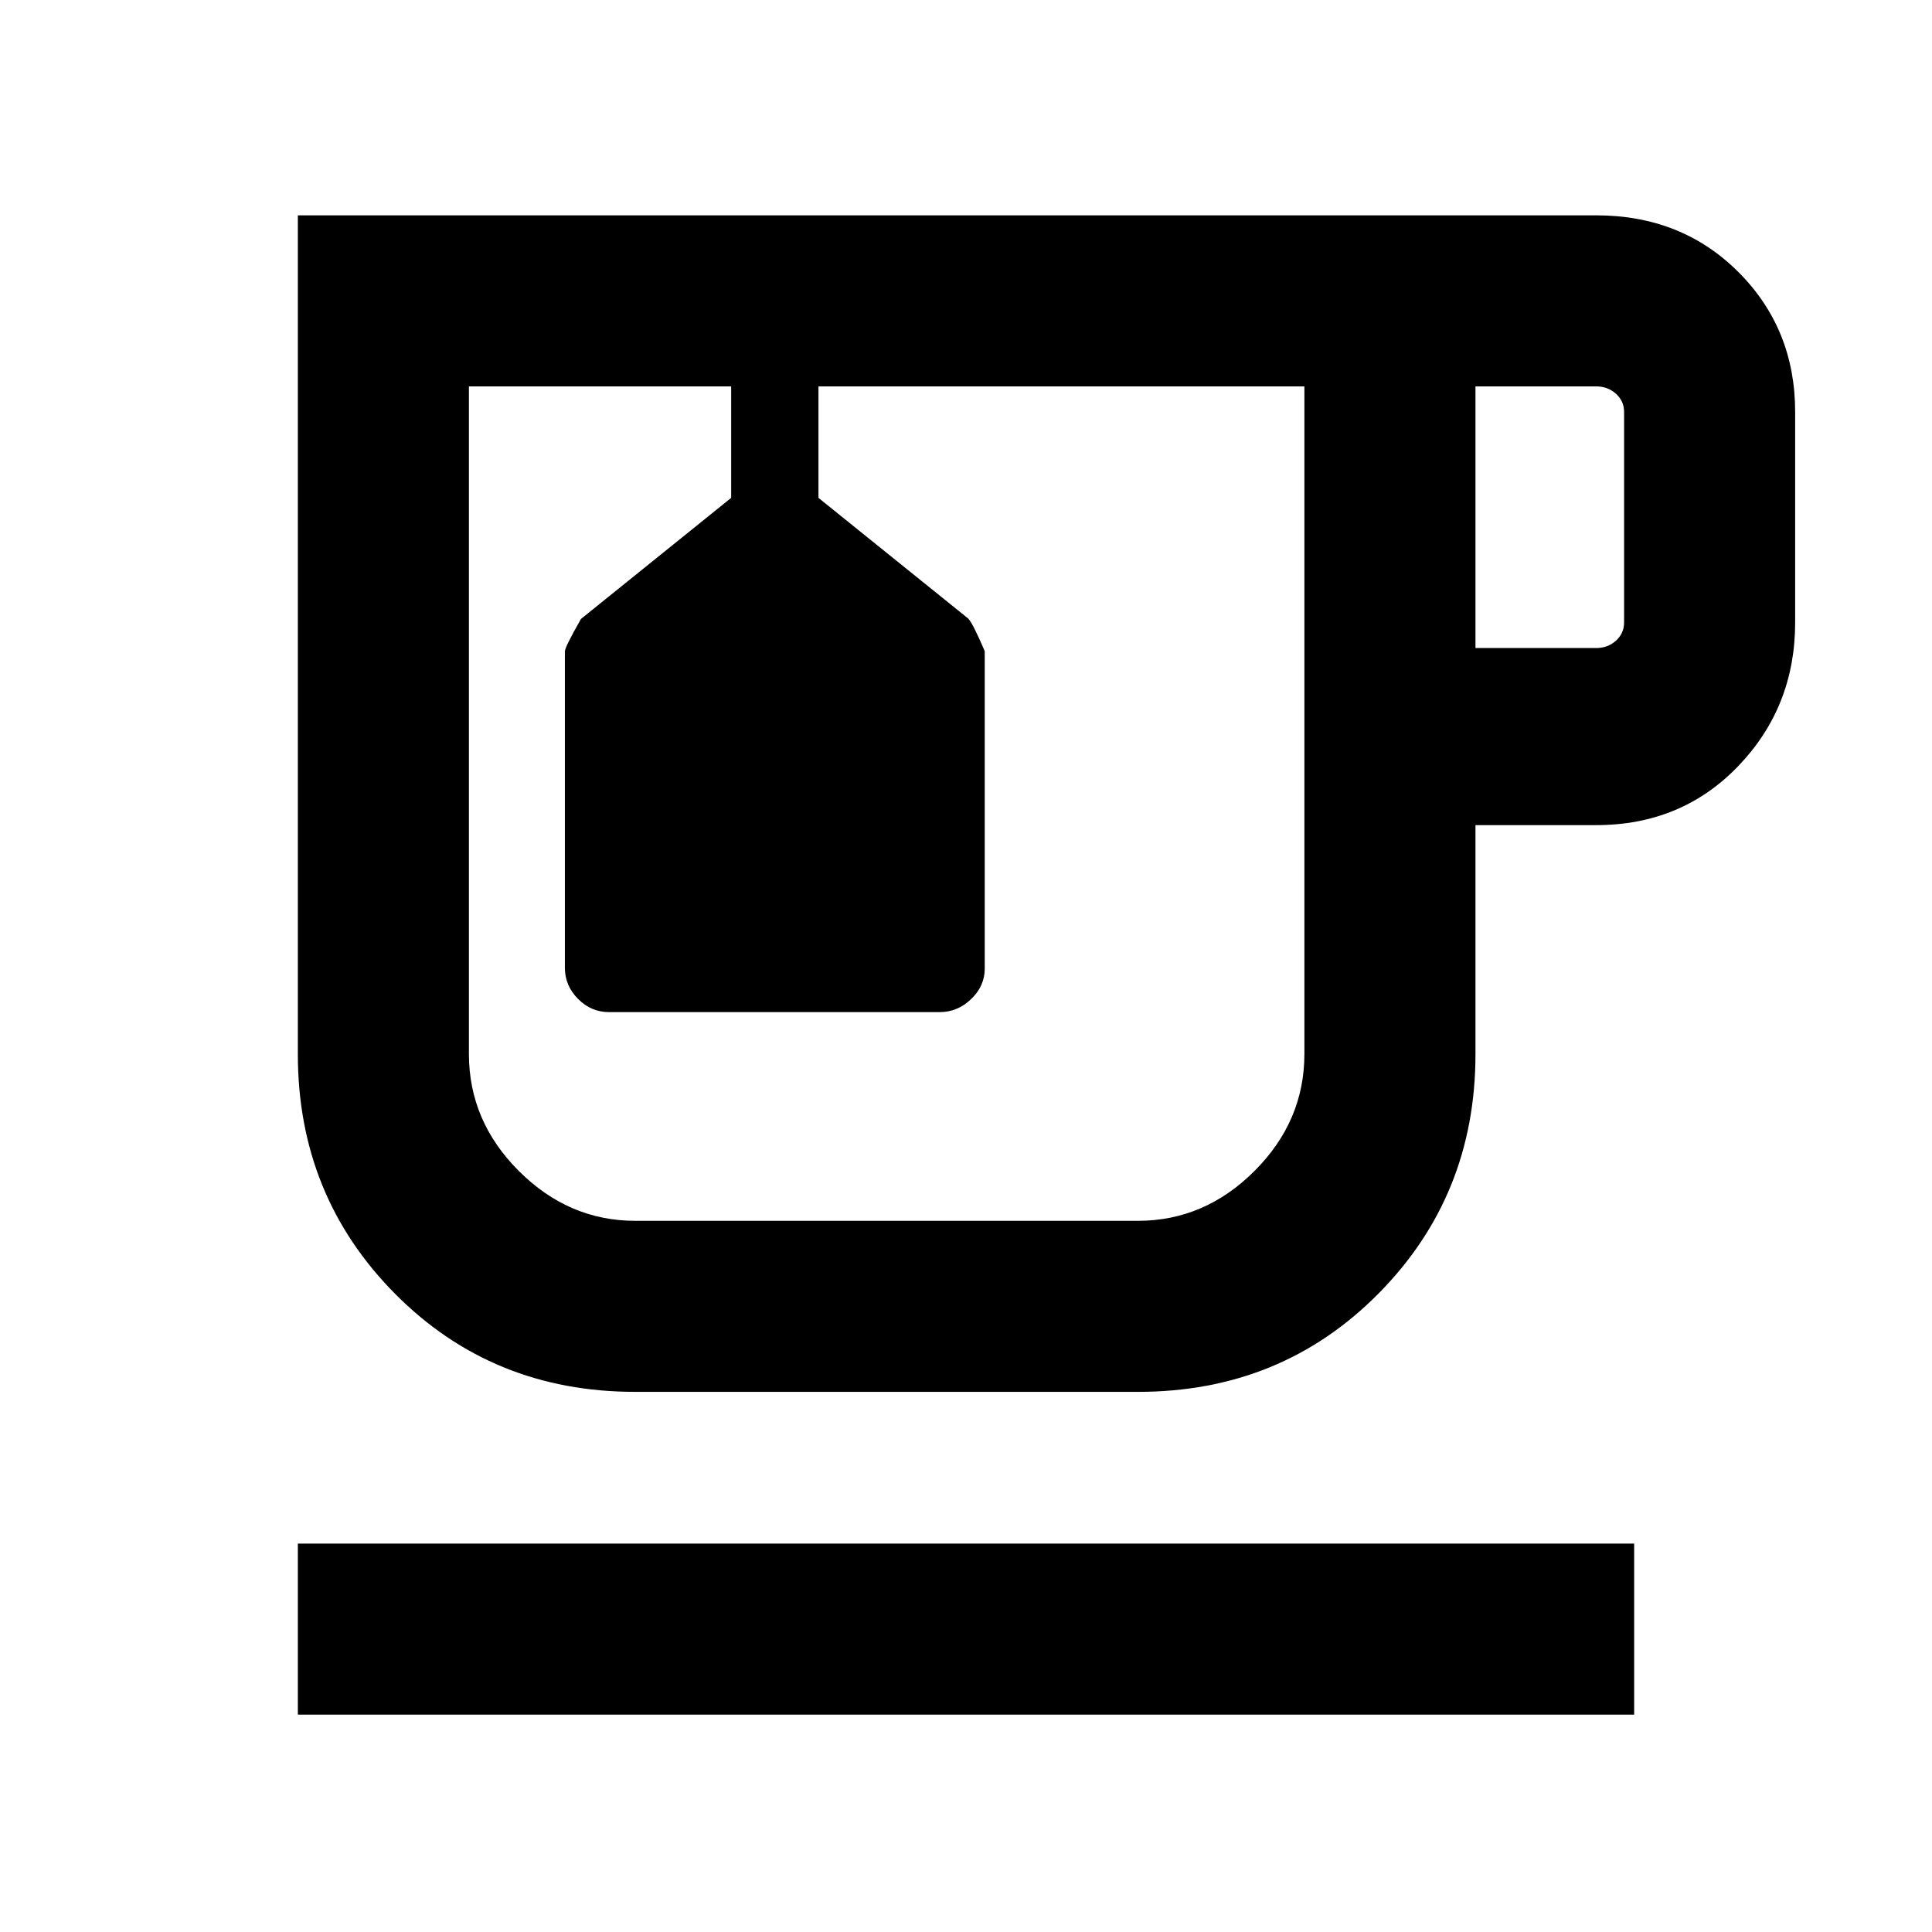 <svg xmlns="http://www.w3.org/2000/svg" height="24" viewBox="0 -960 960 960" width="24"><path d="M148-108v-85h664v85H148Zm167.69-160.39q-71.07 0-119.38-48.73T148-436.15V-853h645.15q42.46 0 70.66 28.19 28.19 28.2 28.19 69.5v104.62q0 41.85-28.19 71.27Q835.61-550 793.15-550h-60v113.85q0 70.3-48.3 119.03-48.31 48.73-119.39 48.73H315.69Zm0-499.61H648.15 233h82.69Zm417.46 130h60q5.77 0 9.81-3.65 4.04-3.66 4.04-9.04v-104.62q0-5.38-4.04-9.04-4.04-3.65-9.81-3.65h-60v130ZM565.46-353.38q33.11 0 57.9-24.78 24.79-24.77 24.79-58.15V-768H406.69v55.39l74.4 59.95q2.22 2.2 8.22 16.2v157.8q0 8.58-6.74 15.08-6.73 6.5-15.71 6.5H302.67q-8.98 0-15.48-6.6t-6.5-15.4v-157.24q0-2.14 8-16.14l74.62-60.15V-768H233v331.69q0 33.38 24.79 58.15 24.79 24.78 57.9 24.78h249.77ZM364.31-768h43.38-43.38Z"/></svg>